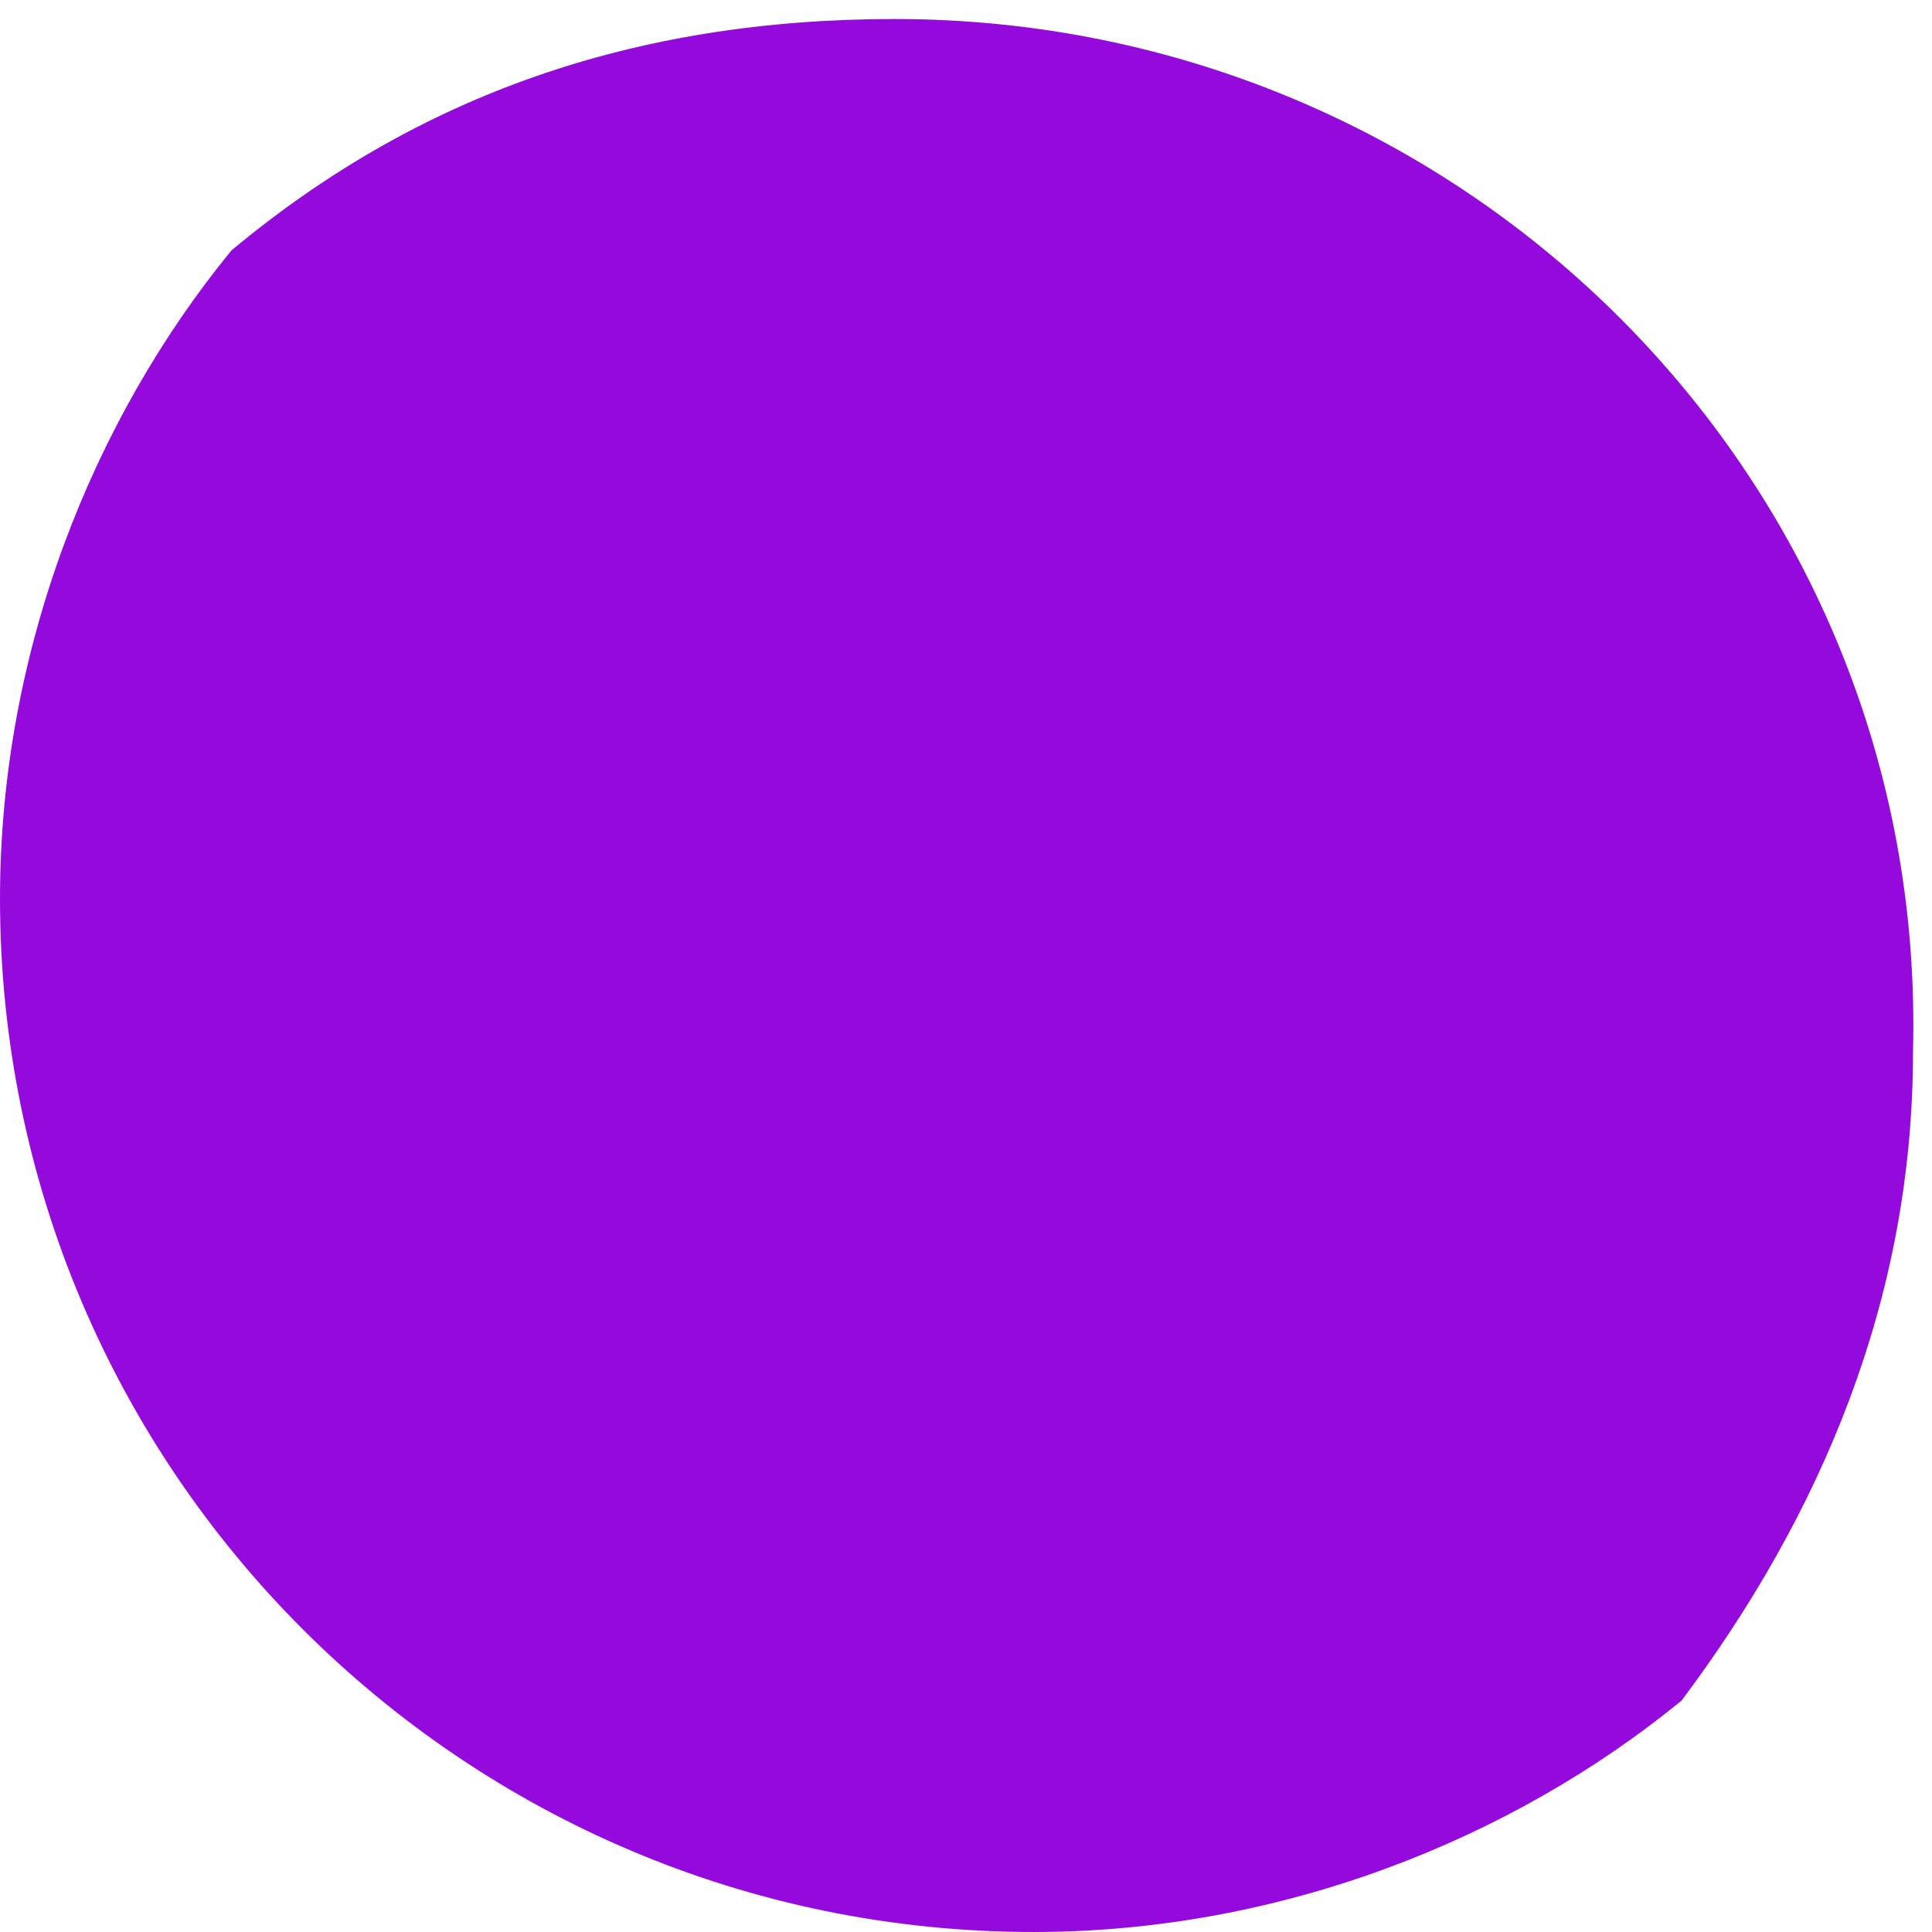 ﻿<?xml version="1.0" encoding="utf-8"?>
<svg version="1.1" xmlns:xlink="http://www.w3.org/1999/xlink" width="84px" height="84px" xmlns="http://www.w3.org/2000/svg">
  <g transform="matrix(1 0 0 1 -624 -551 )">
    <path d="M 83.173 45.767  C 83.843 20.95  63.721 0.827  38.903 0.827  C 27.501 0.827  18.11 4.181  10.061 10.889  C 4.024 18.267  0 28.328  0 39.06  C 0 63.878  20.122 84  44.94 84  C 55.672 84  65.733 79.976  73.111 73.939  C 79.148 65.89  83.173 56.499  83.173 45.767  Z " fill-rule="nonzero" fill="#940add" stroke="none" transform="matrix(1 0 0 1 624 551 )" />
  </g>
</svg>